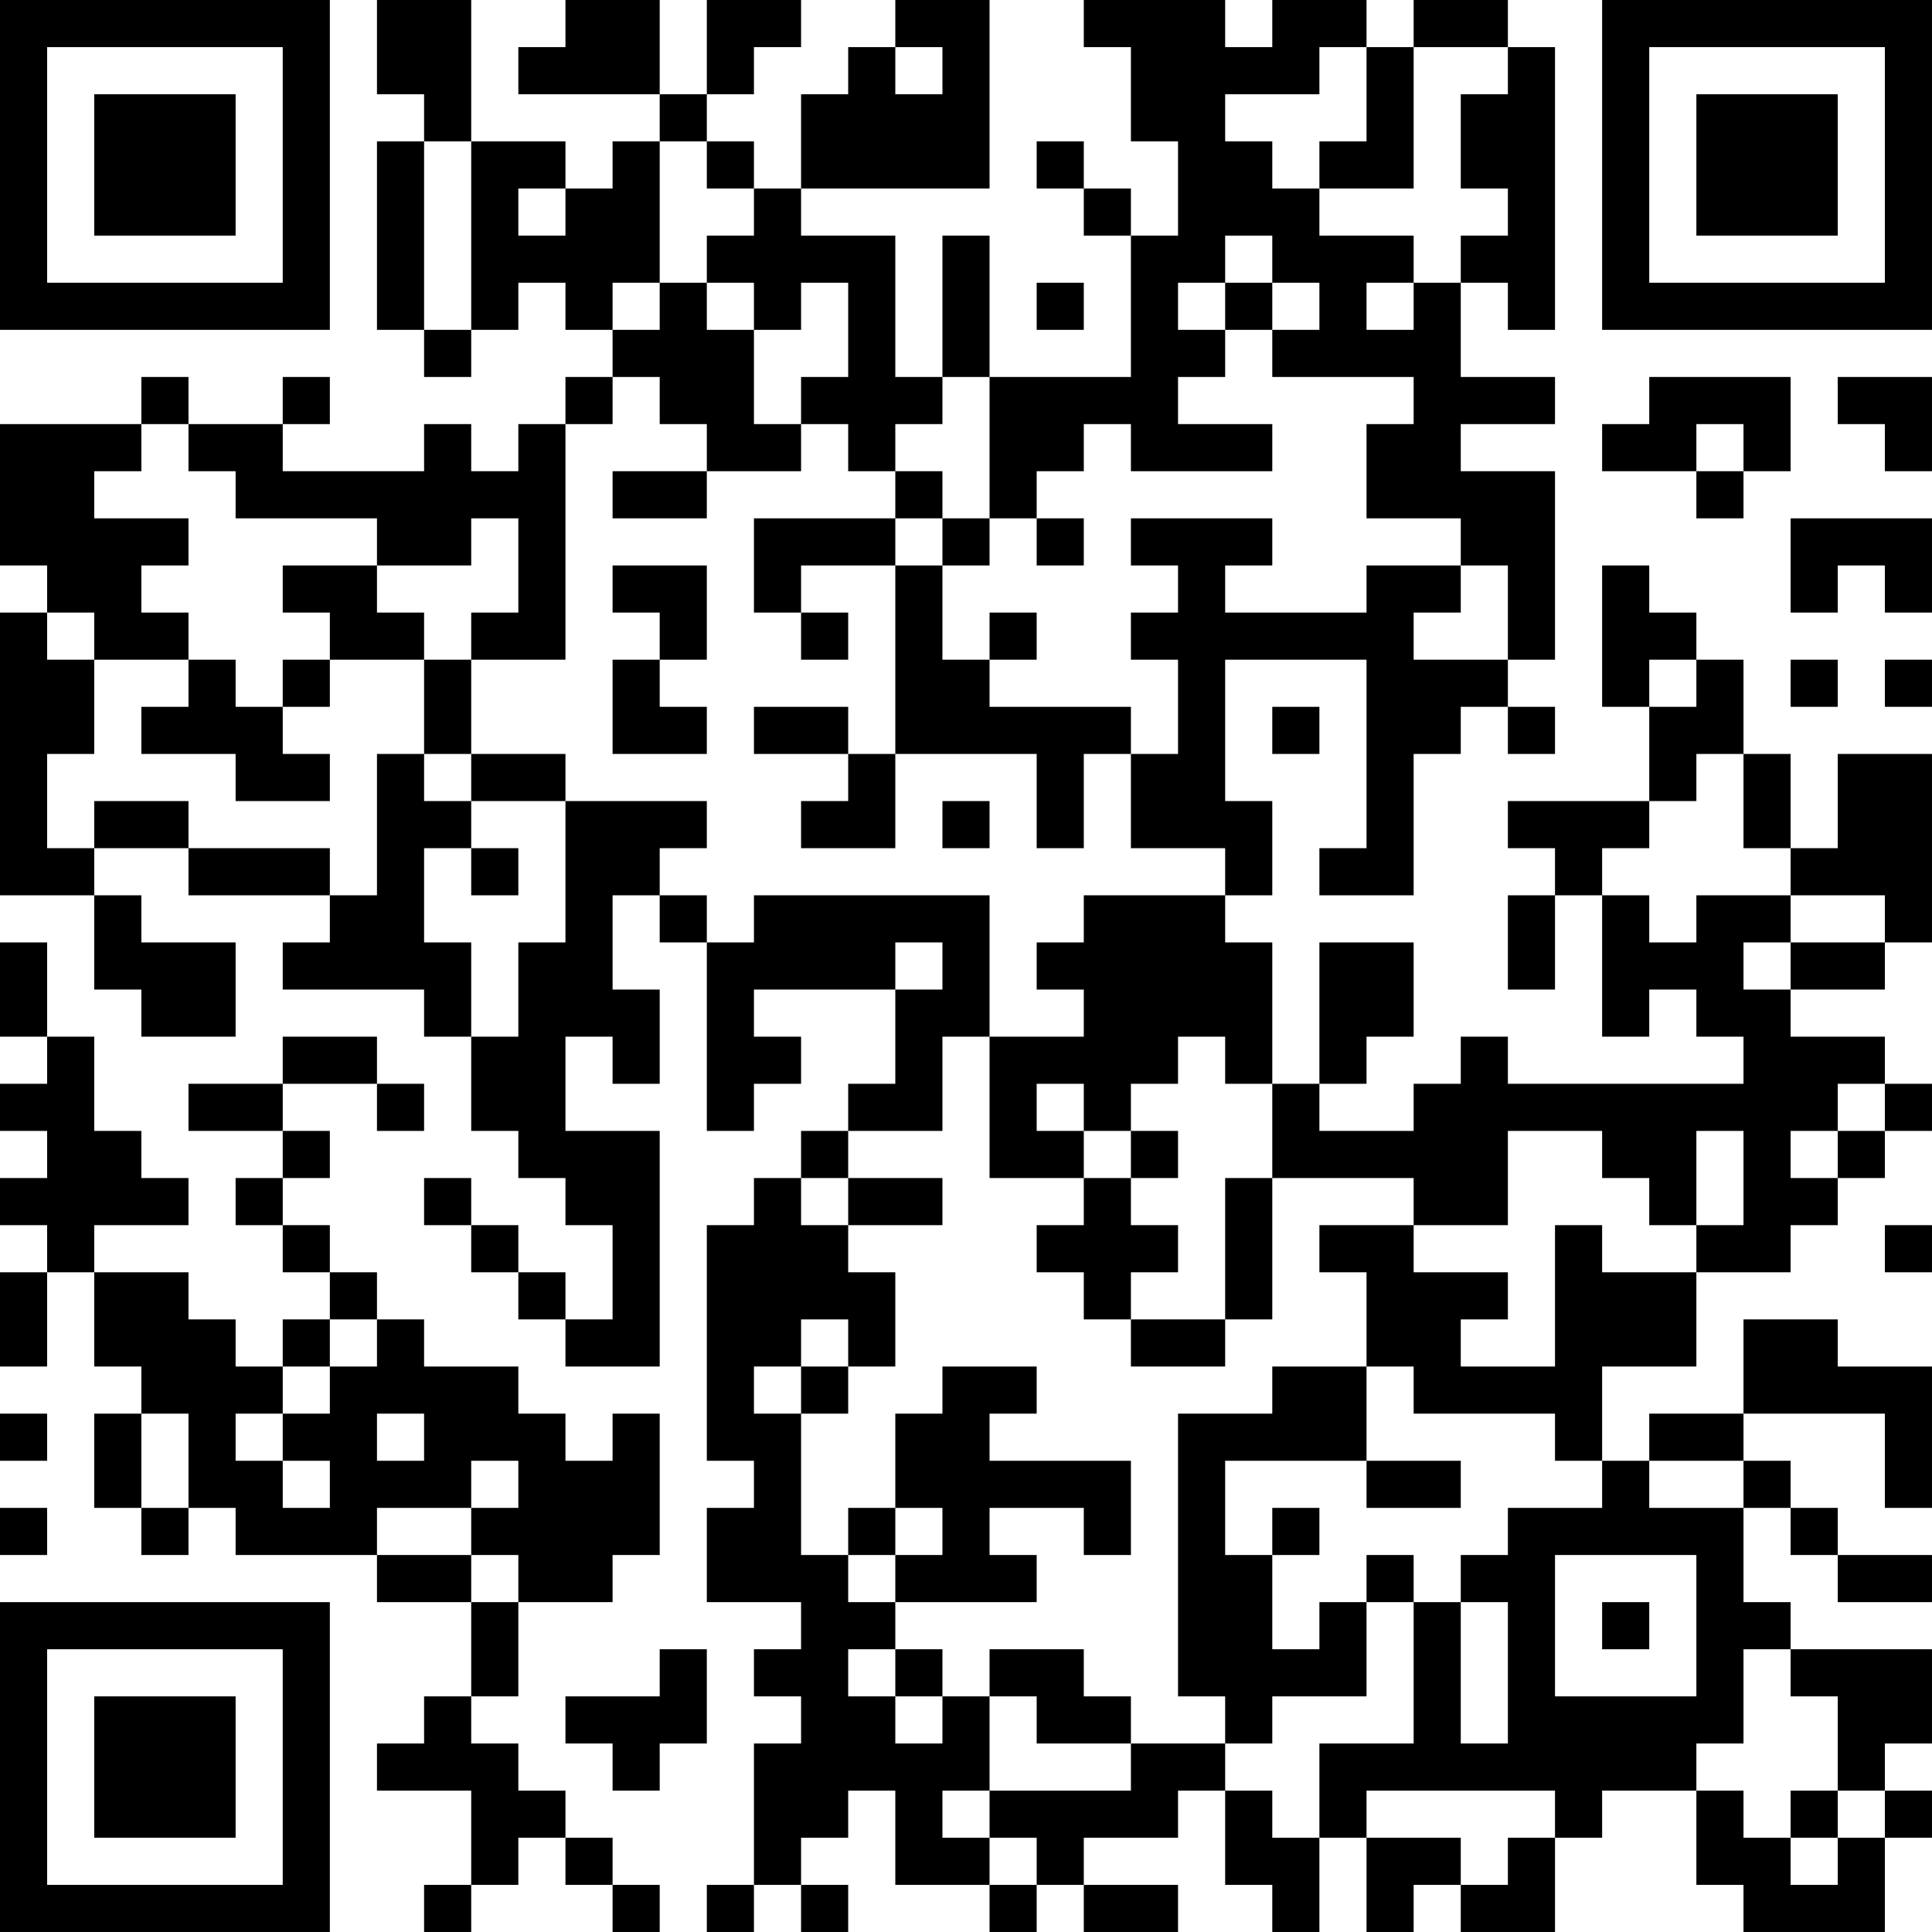 <?xml version="1.0" encoding="UTF-8"?>
<svg xmlns="http://www.w3.org/2000/svg" version="1.1" width="200" height="200" viewBox="0 0 200 200"><rect x="0" y="0" width="200" height="200" fill="#ffffff"/><g transform="scale(4.878)"><g transform="translate(0,0)"><path fill-rule="evenodd" d="M8 0L8 2L9 2L9 3L8 3L8 7L9 7L9 8L10 8L10 7L11 7L11 6L12 6L12 7L13 7L13 8L12 8L12 9L11 9L11 10L10 10L10 9L9 9L9 10L6 10L6 9L7 9L7 8L6 8L6 9L4 9L4 8L3 8L3 9L0 9L0 12L1 12L1 13L0 13L0 19L2 19L2 21L3 21L3 22L5 22L5 20L3 20L3 19L2 19L2 18L4 18L4 19L7 19L7 20L6 20L6 21L9 21L9 22L10 22L10 24L11 24L11 25L12 25L12 26L13 26L13 28L12 28L12 27L11 27L11 26L10 26L10 25L9 25L9 26L10 26L10 27L11 27L11 28L12 28L12 29L14 29L14 24L12 24L12 22L13 22L13 23L14 23L14 21L13 21L13 19L14 19L14 20L15 20L15 24L16 24L16 23L17 23L17 22L16 22L16 21L19 21L19 23L18 23L18 24L17 24L17 25L16 25L16 26L15 26L15 31L16 31L16 32L15 32L15 34L17 34L17 35L16 35L16 36L17 36L17 37L16 37L16 40L15 40L15 41L16 41L16 40L17 40L17 41L18 41L18 40L17 40L17 39L18 39L18 38L19 38L19 40L21 40L21 41L22 41L22 40L23 40L23 41L25 41L25 40L23 40L23 39L25 39L25 38L26 38L26 40L27 40L27 41L28 41L28 39L29 39L29 41L30 41L30 40L31 40L31 41L33 41L33 39L34 39L34 38L36 38L36 40L37 40L37 41L40 41L40 39L41 39L41 38L40 38L40 37L41 37L41 35L38 35L38 34L37 34L37 32L38 32L38 33L39 33L39 34L41 34L41 33L39 33L39 32L38 32L38 31L37 31L37 30L40 30L40 32L41 32L41 29L39 29L39 28L37 28L37 30L35 30L35 31L34 31L34 29L36 29L36 27L38 27L38 26L39 26L39 25L40 25L40 24L41 24L41 23L40 23L40 22L38 22L38 21L40 21L40 20L41 20L41 16L39 16L39 18L38 18L38 16L37 16L37 14L36 14L36 13L35 13L35 12L34 12L34 15L35 15L35 17L32 17L32 18L33 18L33 19L32 19L32 21L33 21L33 19L34 19L34 22L35 22L35 21L36 21L36 22L37 22L37 23L32 23L32 22L31 22L31 23L30 23L30 24L28 24L28 23L29 23L29 22L30 22L30 20L28 20L28 23L27 23L27 20L26 20L26 19L27 19L27 17L26 17L26 14L29 14L29 18L28 18L28 19L30 19L30 16L31 16L31 15L32 15L32 16L33 16L33 15L32 15L32 14L33 14L33 10L31 10L31 9L33 9L33 8L31 8L31 6L32 6L32 7L33 7L33 1L32 1L32 0L30 0L30 1L29 1L29 0L27 0L27 1L26 1L26 0L23 0L23 1L24 1L24 3L25 3L25 5L24 5L24 4L23 4L23 3L22 3L22 4L23 4L23 5L24 5L24 8L21 8L21 5L20 5L20 8L19 8L19 5L17 5L17 4L21 4L21 0L19 0L19 1L18 1L18 2L17 2L17 4L16 4L16 3L15 3L15 2L16 2L16 1L17 1L17 0L15 0L15 2L14 2L14 0L12 0L12 1L11 1L11 2L14 2L14 3L13 3L13 4L12 4L12 3L10 3L10 0ZM19 1L19 2L20 2L20 1ZM28 1L28 2L26 2L26 3L27 3L27 4L28 4L28 5L30 5L30 6L29 6L29 7L30 7L30 6L31 6L31 5L32 5L32 4L31 4L31 2L32 2L32 1L30 1L30 4L28 4L28 3L29 3L29 1ZM9 3L9 7L10 7L10 3ZM14 3L14 6L13 6L13 7L14 7L14 6L15 6L15 7L16 7L16 9L17 9L17 10L15 10L15 9L14 9L14 8L13 8L13 9L12 9L12 14L10 14L10 13L11 13L11 11L10 11L10 12L8 12L8 11L5 11L5 10L4 10L4 9L3 9L3 10L2 10L2 11L4 11L4 12L3 12L3 13L4 13L4 14L2 14L2 13L1 13L1 14L2 14L2 16L1 16L1 18L2 18L2 17L4 17L4 18L7 18L7 19L8 19L8 16L9 16L9 17L10 17L10 18L9 18L9 20L10 20L10 22L11 22L11 20L12 20L12 17L15 17L15 18L14 18L14 19L15 19L15 20L16 20L16 19L21 19L21 22L20 22L20 24L18 24L18 25L17 25L17 26L18 26L18 27L19 27L19 29L18 29L18 28L17 28L17 29L16 29L16 30L17 30L17 33L18 33L18 34L19 34L19 35L18 35L18 36L19 36L19 37L20 37L20 36L21 36L21 38L20 38L20 39L21 39L21 40L22 40L22 39L21 39L21 38L24 38L24 37L26 37L26 38L27 38L27 39L28 39L28 37L30 37L30 34L31 34L31 37L32 37L32 34L31 34L31 33L32 33L32 32L34 32L34 31L33 31L33 30L30 30L30 29L29 29L29 27L28 27L28 26L30 26L30 27L32 27L32 28L31 28L31 29L33 29L33 26L34 26L34 27L36 27L36 26L37 26L37 24L36 24L36 26L35 26L35 25L34 25L34 24L32 24L32 26L30 26L30 25L27 25L27 23L26 23L26 22L25 22L25 23L24 23L24 24L23 24L23 23L22 23L22 24L23 24L23 25L21 25L21 22L23 22L23 21L22 21L22 20L23 20L23 19L26 19L26 18L24 18L24 16L25 16L25 14L24 14L24 13L25 13L25 12L24 12L24 11L27 11L27 12L26 12L26 13L29 13L29 12L31 12L31 13L30 13L30 14L32 14L32 12L31 12L31 11L29 11L29 9L30 9L30 8L27 8L27 7L28 7L28 6L27 6L27 5L26 5L26 6L25 6L25 7L26 7L26 8L25 8L25 9L27 9L27 10L24 10L24 9L23 9L23 10L22 10L22 11L21 11L21 8L20 8L20 9L19 9L19 10L18 10L18 9L17 9L17 8L18 8L18 6L17 6L17 7L16 7L16 6L15 6L15 5L16 5L16 4L15 4L15 3ZM11 4L11 5L12 5L12 4ZM22 6L22 7L23 7L23 6ZM26 6L26 7L27 7L27 6ZM35 8L35 9L34 9L34 10L36 10L36 11L37 11L37 10L38 10L38 8ZM39 8L39 9L40 9L40 10L41 10L41 8ZM36 9L36 10L37 10L37 9ZM13 10L13 11L15 11L15 10ZM19 10L19 11L16 11L16 13L17 13L17 14L18 14L18 13L17 13L17 12L19 12L19 16L18 16L18 15L16 15L16 16L18 16L18 17L17 17L17 18L19 18L19 16L22 16L22 18L23 18L23 16L24 16L24 15L21 15L21 14L22 14L22 13L21 13L21 14L20 14L20 12L21 12L21 11L20 11L20 10ZM19 11L19 12L20 12L20 11ZM22 11L22 12L23 12L23 11ZM38 11L38 13L39 13L39 12L40 12L40 13L41 13L41 11ZM6 12L6 13L7 13L7 14L6 14L6 15L5 15L5 14L4 14L4 15L3 15L3 16L5 16L5 17L7 17L7 16L6 16L6 15L7 15L7 14L9 14L9 16L10 16L10 17L12 17L12 16L10 16L10 14L9 14L9 13L8 13L8 12ZM13 12L13 13L14 13L14 14L13 14L13 16L15 16L15 15L14 15L14 14L15 14L15 12ZM35 14L35 15L36 15L36 14ZM38 14L38 15L39 15L39 14ZM40 14L40 15L41 15L41 14ZM27 15L27 16L28 16L28 15ZM36 16L36 17L35 17L35 18L34 18L34 19L35 19L35 20L36 20L36 19L38 19L38 20L37 20L37 21L38 21L38 20L40 20L40 19L38 19L38 18L37 18L37 16ZM20 17L20 18L21 18L21 17ZM10 18L10 19L11 19L11 18ZM0 20L0 22L1 22L1 23L0 23L0 24L1 24L1 25L0 25L0 26L1 26L1 27L0 27L0 29L1 29L1 27L2 27L2 29L3 29L3 30L2 30L2 32L3 32L3 33L4 33L4 32L5 32L5 33L8 33L8 34L10 34L10 36L9 36L9 37L8 37L8 38L10 38L10 40L9 40L9 41L10 41L10 40L11 40L11 39L12 39L12 40L13 40L13 41L14 41L14 40L13 40L13 39L12 39L12 38L11 38L11 37L10 37L10 36L11 36L11 34L13 34L13 33L14 33L14 30L13 30L13 31L12 31L12 30L11 30L11 29L9 29L9 28L8 28L8 27L7 27L7 26L6 26L6 25L7 25L7 24L6 24L6 23L8 23L8 24L9 24L9 23L8 23L8 22L6 22L6 23L4 23L4 24L6 24L6 25L5 25L5 26L6 26L6 27L7 27L7 28L6 28L6 29L5 29L5 28L4 28L4 27L2 27L2 26L4 26L4 25L3 25L3 24L2 24L2 22L1 22L1 20ZM19 20L19 21L20 21L20 20ZM39 23L39 24L38 24L38 25L39 25L39 24L40 24L40 23ZM24 24L24 25L23 25L23 26L22 26L22 27L23 27L23 28L24 28L24 29L26 29L26 28L27 28L27 25L26 25L26 28L24 28L24 27L25 27L25 26L24 26L24 25L25 25L25 24ZM18 25L18 26L20 26L20 25ZM40 26L40 27L41 27L41 26ZM7 28L7 29L6 29L6 30L5 30L5 31L6 31L6 32L7 32L7 31L6 31L6 30L7 30L7 29L8 29L8 28ZM17 29L17 30L18 30L18 29ZM20 29L20 30L19 30L19 32L18 32L18 33L19 33L19 34L22 34L22 33L21 33L21 32L23 32L23 33L24 33L24 31L21 31L21 30L22 30L22 29ZM27 29L27 30L25 30L25 36L26 36L26 37L27 37L27 36L29 36L29 34L30 34L30 33L29 33L29 34L28 34L28 35L27 35L27 33L28 33L28 32L27 32L27 33L26 33L26 31L29 31L29 32L31 32L31 31L29 31L29 29ZM0 30L0 31L1 31L1 30ZM3 30L3 32L4 32L4 30ZM8 30L8 31L9 31L9 30ZM10 31L10 32L8 32L8 33L10 33L10 34L11 34L11 33L10 33L10 32L11 32L11 31ZM35 31L35 32L37 32L37 31ZM0 32L0 33L1 33L1 32ZM19 32L19 33L20 33L20 32ZM33 33L33 36L36 36L36 33ZM34 34L34 35L35 35L35 34ZM14 35L14 36L12 36L12 37L13 37L13 38L14 38L14 37L15 37L15 35ZM19 35L19 36L20 36L20 35ZM21 35L21 36L22 36L22 37L24 37L24 36L23 36L23 35ZM37 35L37 37L36 37L36 38L37 38L37 39L38 39L38 40L39 40L39 39L40 39L40 38L39 38L39 36L38 36L38 35ZM29 38L29 39L31 39L31 40L32 40L32 39L33 39L33 38ZM38 38L38 39L39 39L39 38ZM0 0L0 7L7 7L7 0ZM1 1L1 6L6 6L6 1ZM2 2L2 5L5 5L5 2ZM34 0L34 7L41 7L41 0ZM35 1L35 6L40 6L40 1ZM36 2L36 5L39 5L39 2ZM0 34L0 41L7 41L7 34ZM1 35L1 40L6 40L6 35ZM2 36L2 39L5 39L5 36Z" fill="#000000"/></g></g></svg>
